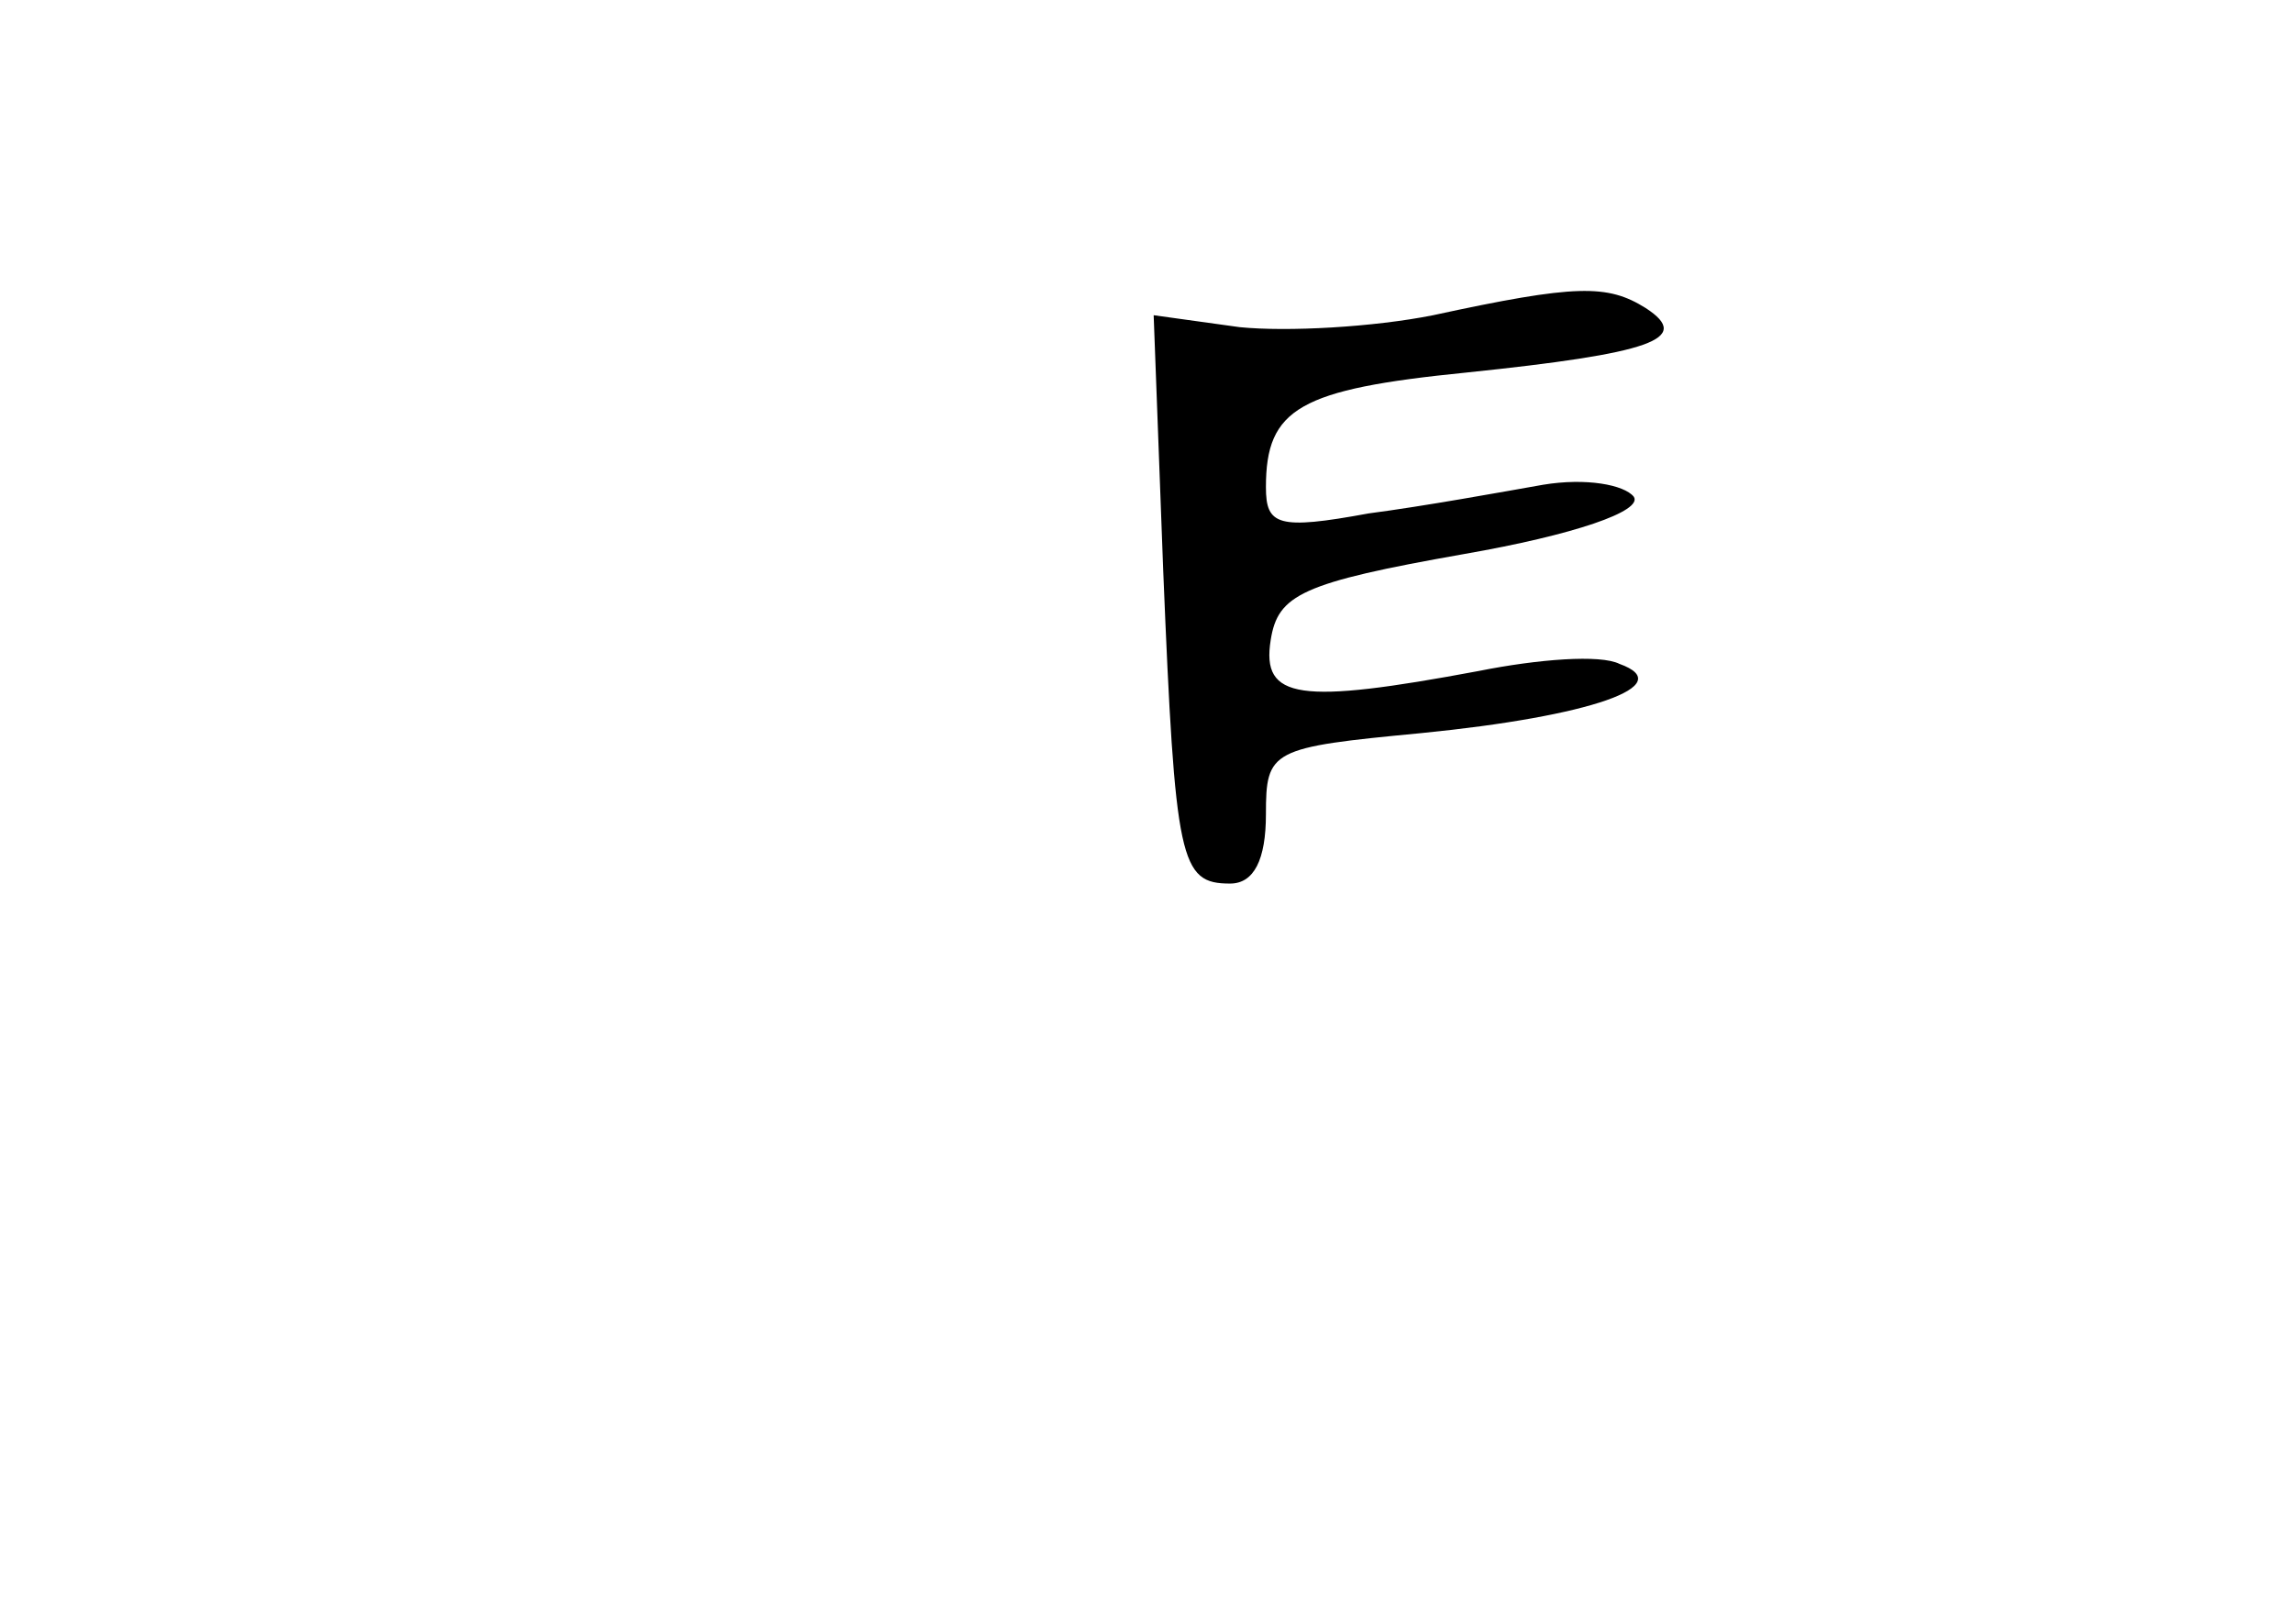 <?xml version="1.0" standalone="no"?>
<!DOCTYPE svg PUBLIC "-//W3C//DTD SVG 20010904//EN"
 "http://www.w3.org/TR/2001/REC-SVG-20010904/DTD/svg10.dtd">
<svg version="1.0" xmlns="http://www.w3.org/2000/svg"
 width="96pt" height="68pt" viewBox="0 0 96 68"
 preserveAspectRatio="xMidYMid meet">
<g transform="translate(0,68) scale(0.1,-0.1)"
fill="#000000" stroke="none">
<path d="M600 548 c-25 -5 -61 -7 -81 -5 l-36 5 4 -107 c5 -122 7 -131 28
-131 10 0 15 10 15 29 0 27 2 28 65 34 71 7 108 20 83 29 -8 4 -34 2 -59 -3
-75 -14 -91 -12 -87 13 3 19 13 24 81 36 46 8 75 18 71 24 -4 5 -20 8 -38 5
-17 -3 -50 -9 -73 -12 -38 -7 -43 -5 -43 11 0 33 14 41 84 48 77 8 95 14 75
27 -16 10 -29 10 -89 -3z"/>
</g>
</svg>
